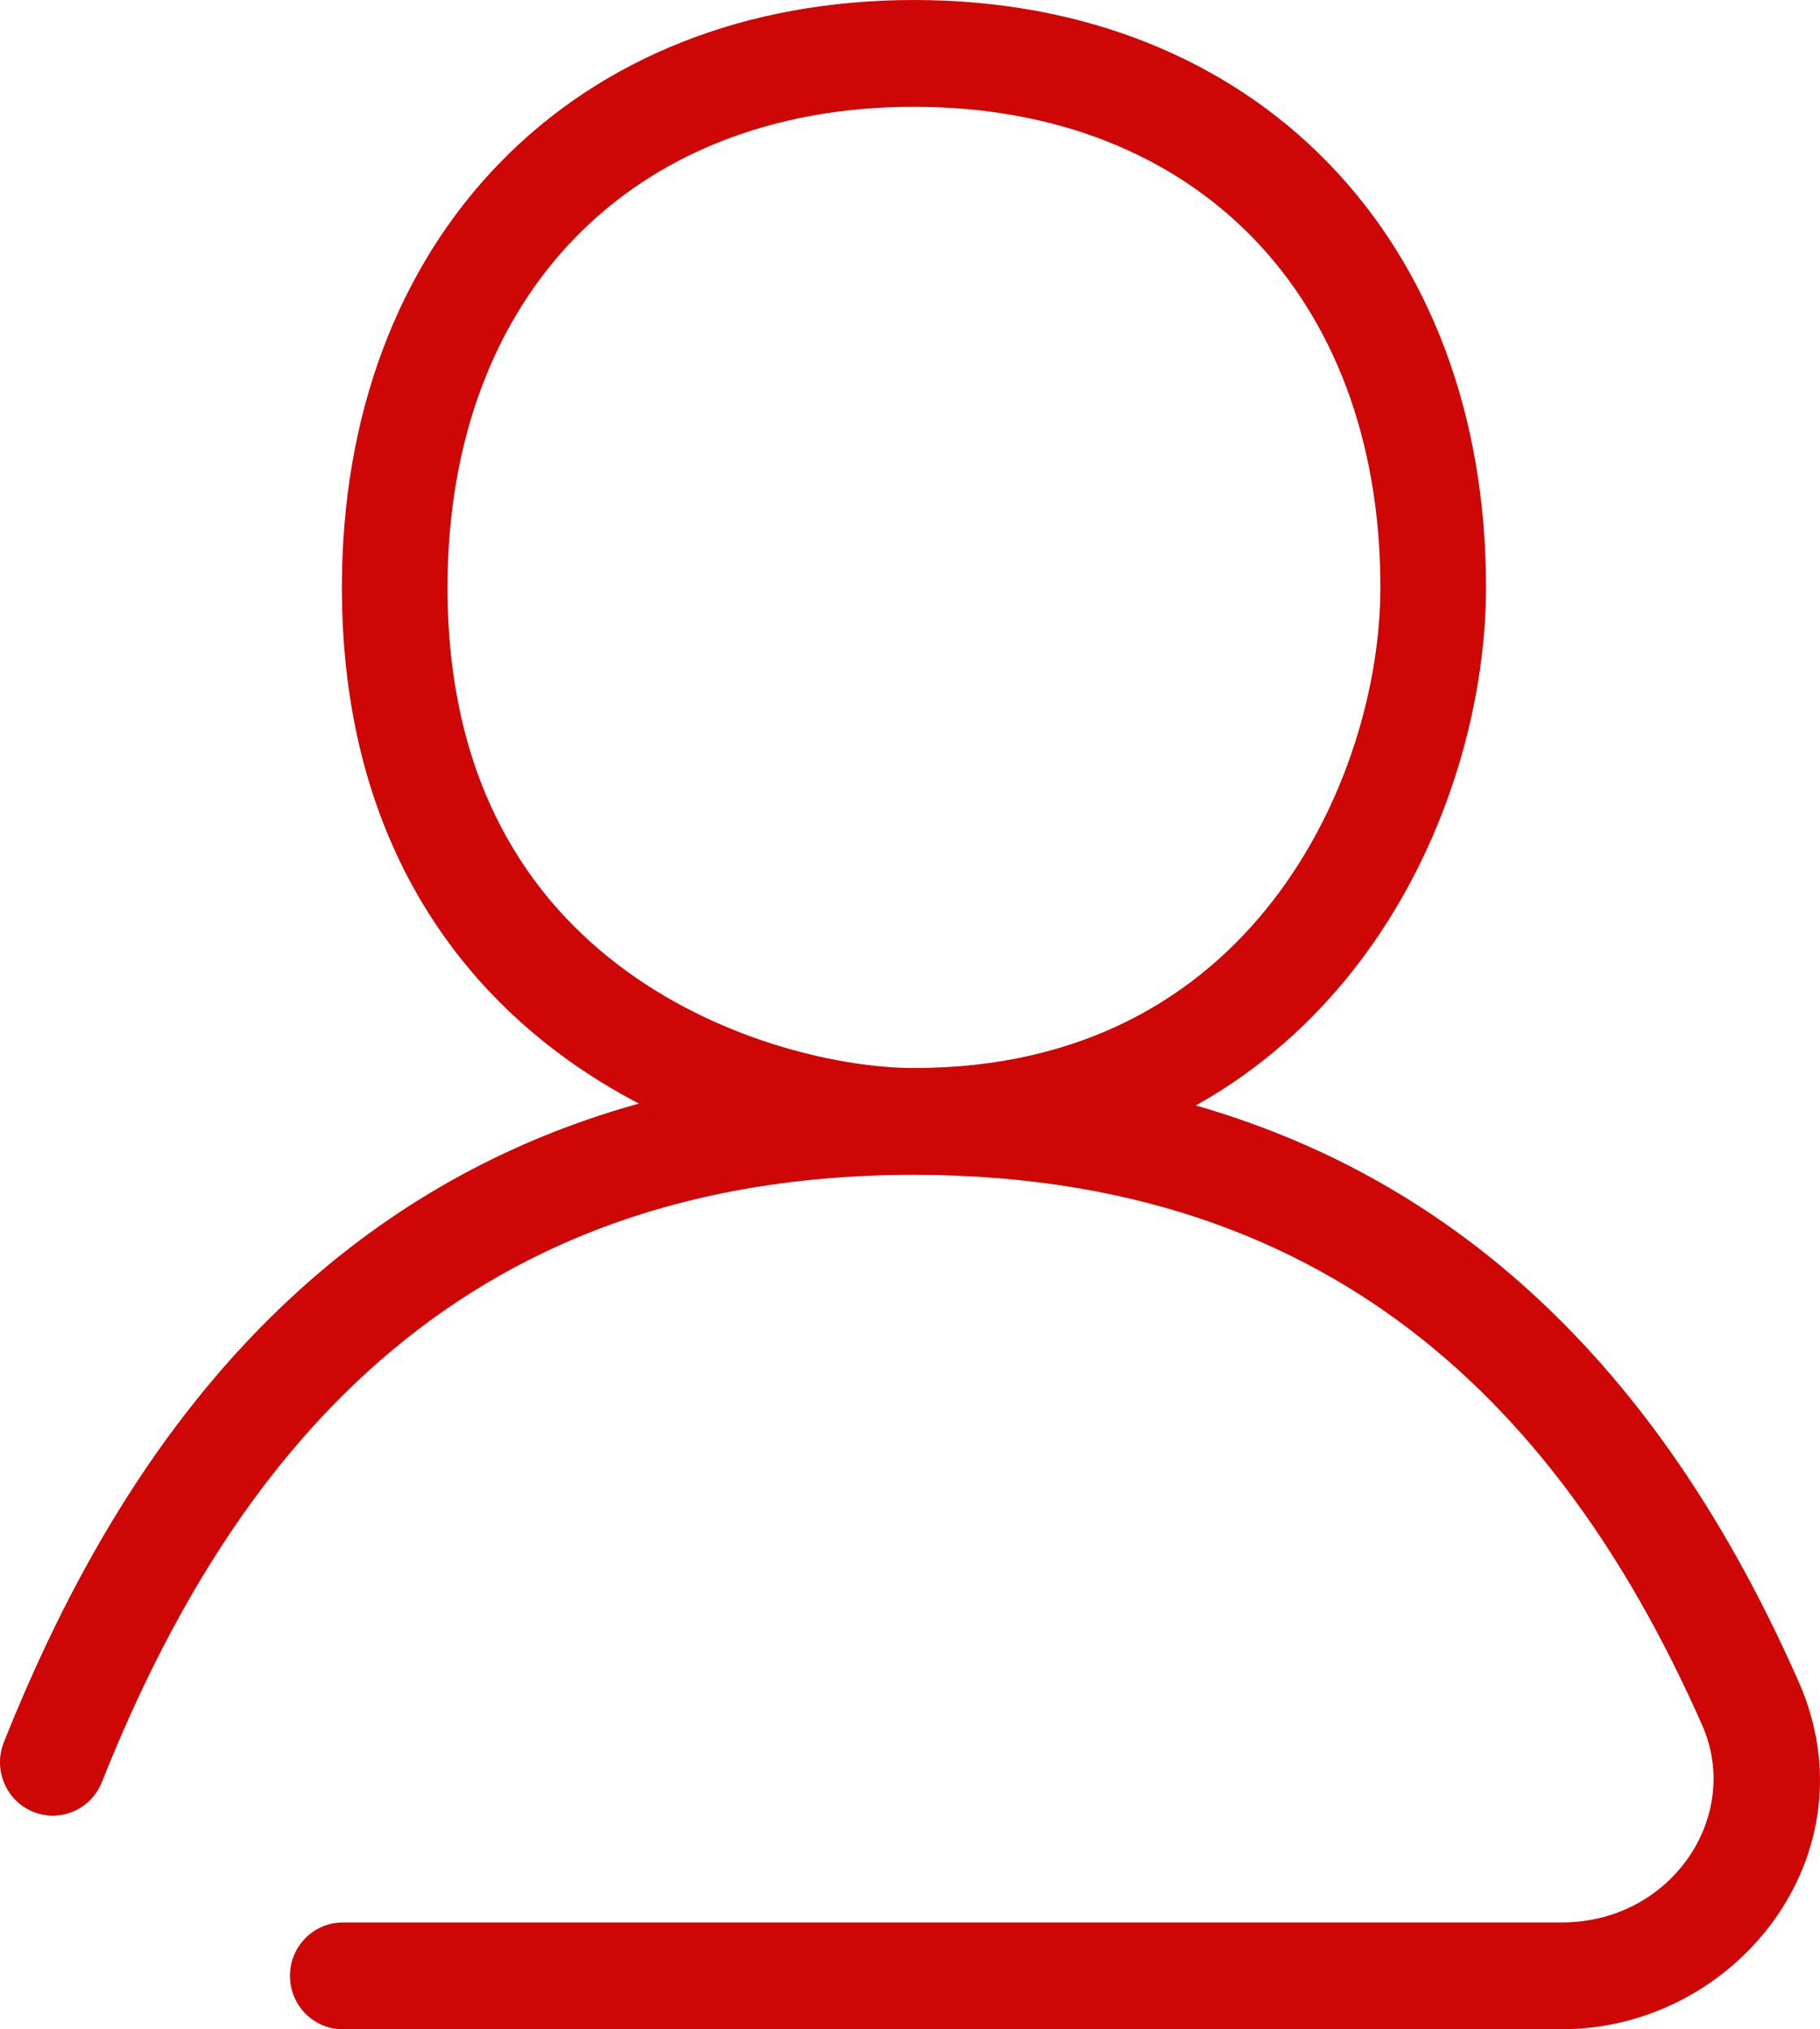 <svg width="87" height="97" viewBox="0 0 87 97" fill="none" xmlns="http://www.w3.org/2000/svg">
<path fill-rule="evenodd" clip-rule="evenodd" d="M63.485 7.783C58.607 2.766 51.722 0 43.689 0C35.656 0 28.771 2.766 23.893 7.783C19.019 12.796 16.343 19.854 16.343 28.079C16.343 39.152 21.112 46.289 27.014 50.574C28.161 51.406 29.346 52.128 30.542 52.751C23.946 54.583 18.591 57.778 14.23 61.74C7.336 68.005 3.063 76.065 0.184 83.282C-0.338 84.59 0.288 86.077 1.581 86.604C2.874 87.132 4.345 86.499 4.867 85.192C7.607 78.322 11.521 71.066 17.606 65.537C23.63 60.063 31.914 56.158 43.689 56.158C54.697 56.158 62.644 59.571 68.543 64.469C74.491 69.408 78.498 75.975 81.368 82.466C83.283 86.798 79.922 91.895 74.647 91.895H16.386C14.991 91.895 13.861 93.038 13.861 94.447C13.861 95.857 14.991 97 16.386 97H74.647C82.989 97 89.62 88.621 85.978 80.383C82.931 73.491 78.523 66.148 71.748 60.523C67.726 57.185 62.919 54.492 57.163 52.843C60.242 51.122 62.772 48.838 64.787 46.249C69.143 40.648 71.035 33.696 71.035 28.079C71.035 19.854 68.36 12.796 63.485 7.783ZM59.885 11.362C63.697 15.283 65.986 20.988 65.986 28.079C65.986 32.673 64.403 38.483 60.817 43.093C57.3 47.614 51.812 51.053 43.689 51.053C40.404 51.053 34.736 49.894 29.959 46.426C25.311 43.053 21.393 37.427 21.393 28.079C21.393 20.988 23.681 15.283 27.494 11.362C31.303 7.444 36.83 5.105 43.689 5.105C50.549 5.105 56.075 7.444 59.885 11.362Z" fill="#CE0606"/>
</svg>

